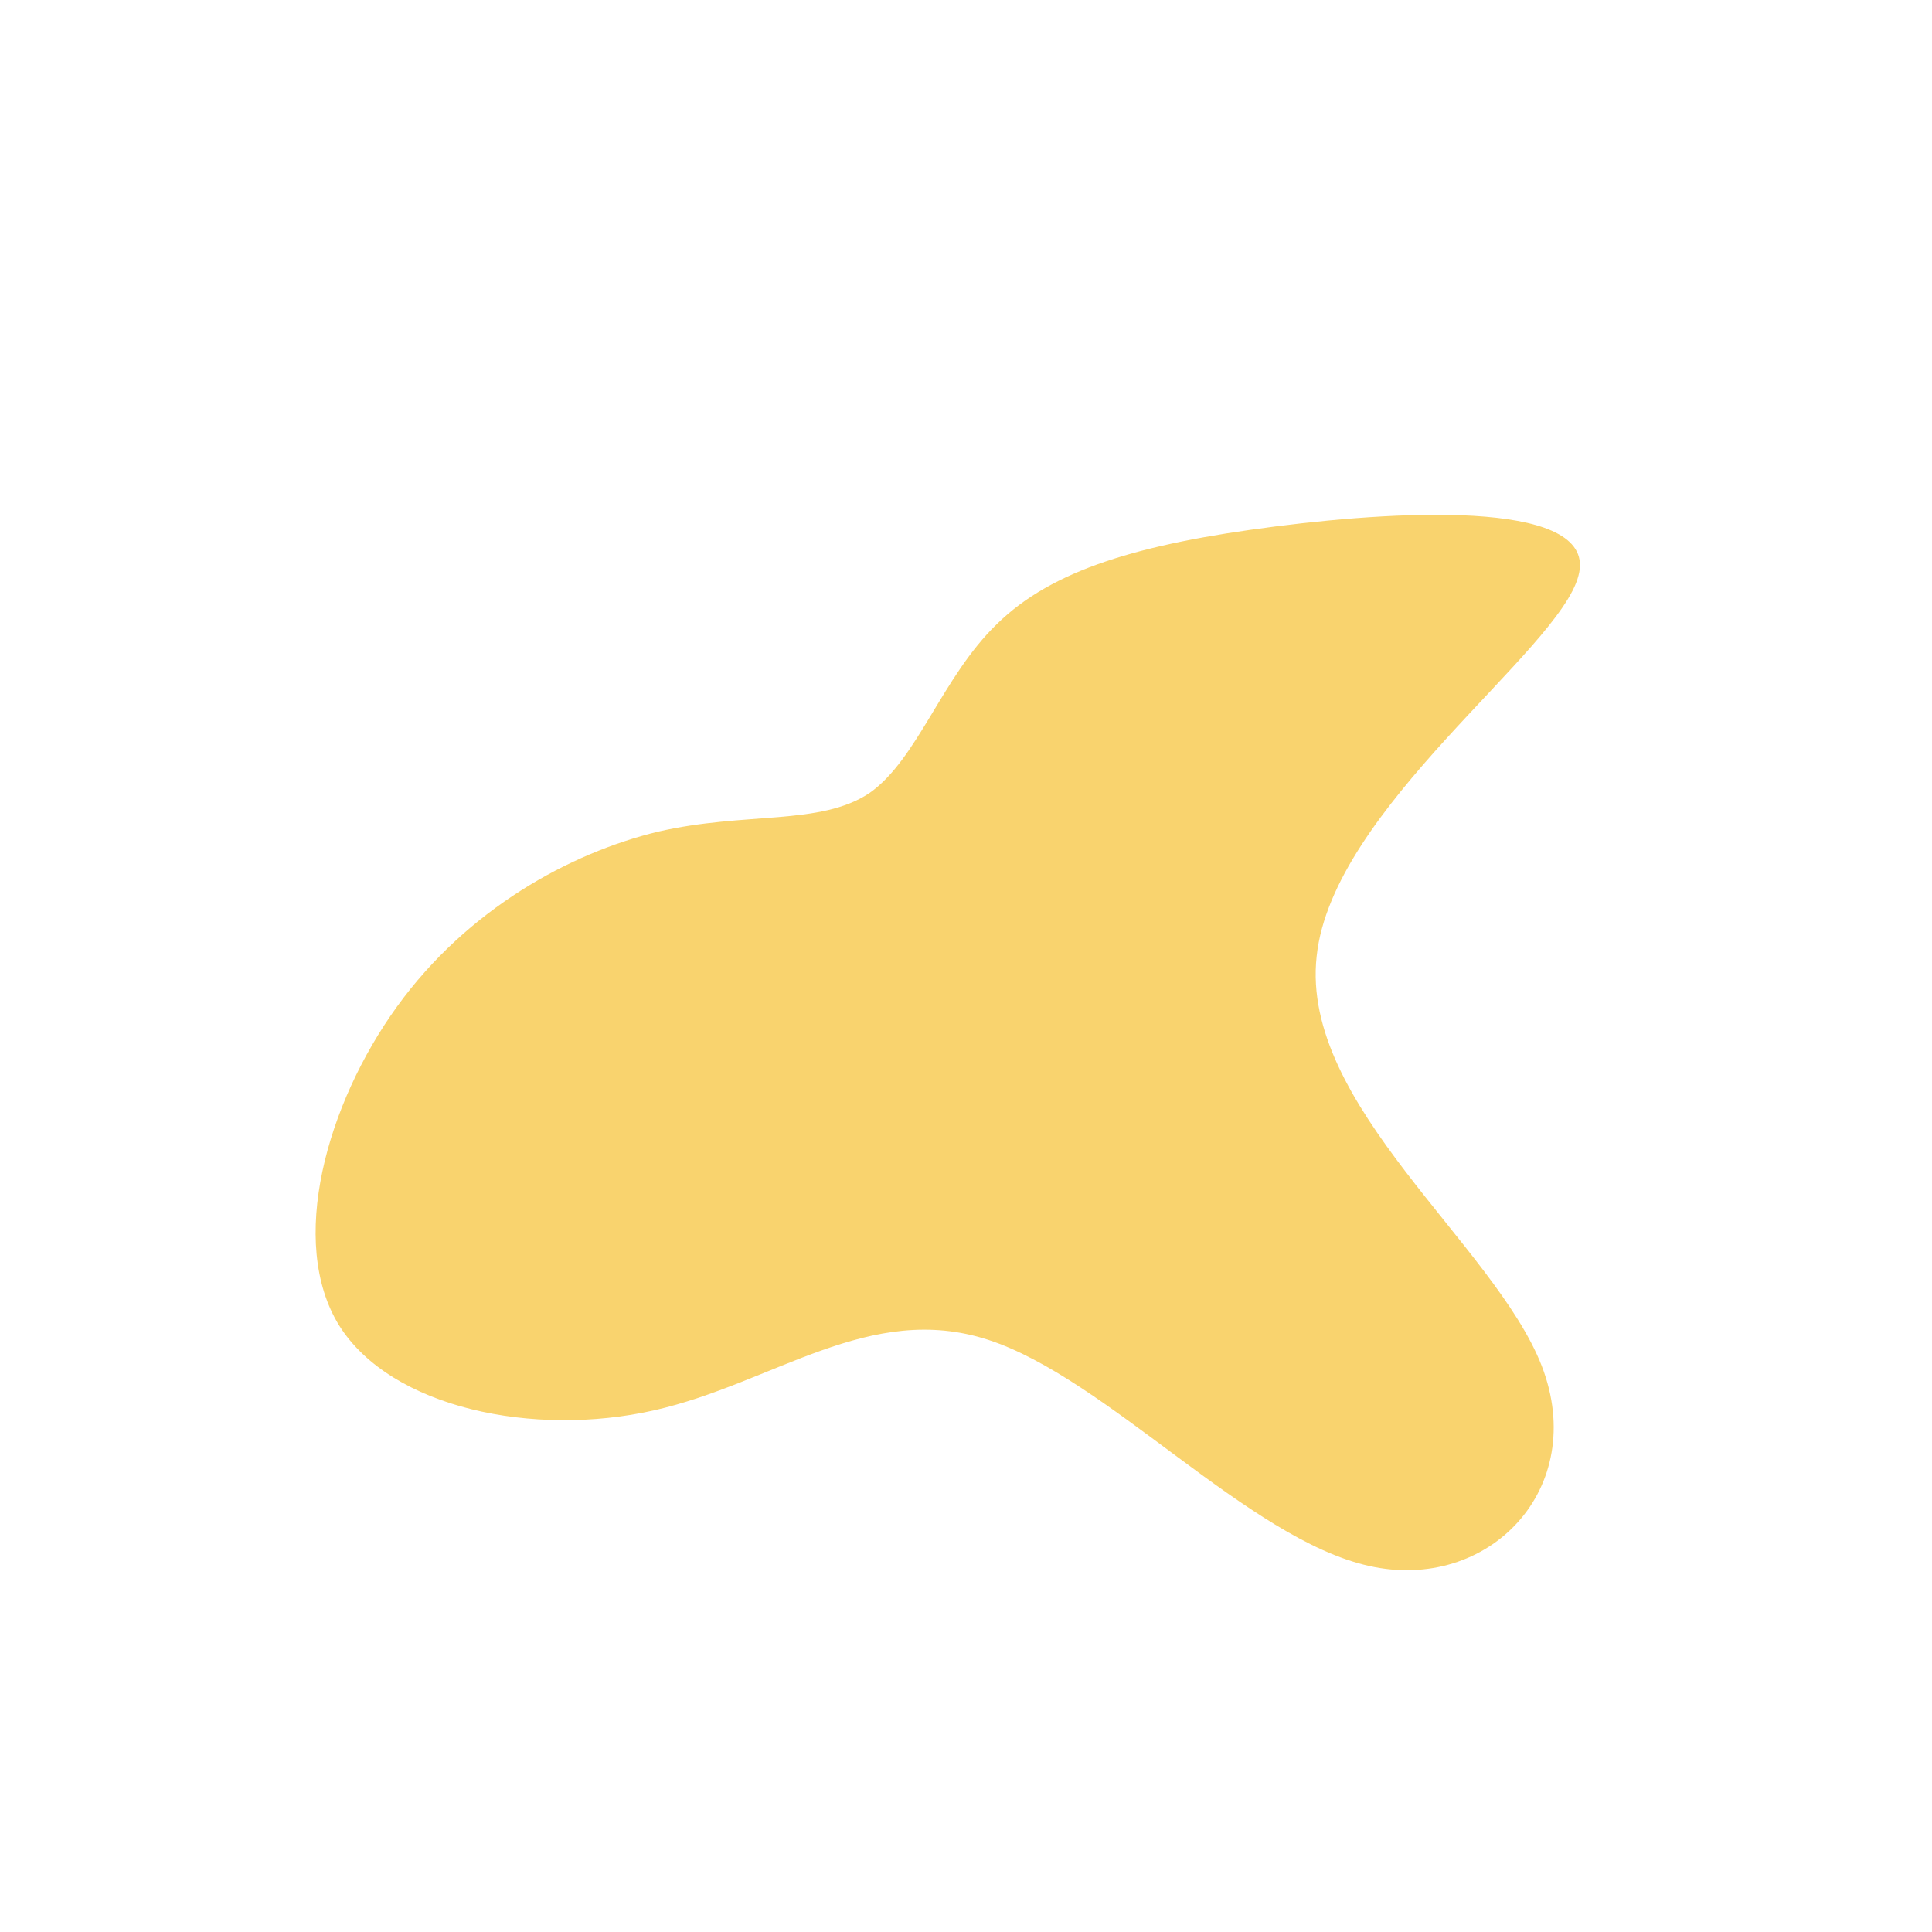 <?xml version="1.0" standalone="no"?>
<svg viewBox="0 0 200 200" xmlns="http://www.w3.org/2000/svg">
  <path fill="#F9D36E" d="M32,-45.5C46.1,-47.3,65.5,-48.1,63.4,-40.4C61.4,-32.6,37.9,-16.3,36.3,-1C34.6,14.4,54.7,28.8,59.6,41.4C64.5,54.1,54.1,64.9,41.7,62.1C29.2,59.3,14.6,42.7,2.3,38.7C-10,34.7,-19.9,43.2,-32.3,46C-44.7,48.8,-59.5,45.8,-64.9,37.2C-70.2,28.6,-66.2,14.3,-58.9,4.2C-51.6,-5.9,-41,-11.7,-31.9,-13.9C-22.8,-16,-15.1,-14.5,-10,-17.9C-5,-21.4,-2.5,-29.9,3.2,-35.4C8.9,-41,17.9,-43.7,32,-45.5Z" transform="translate(100 100)" />
</svg>
